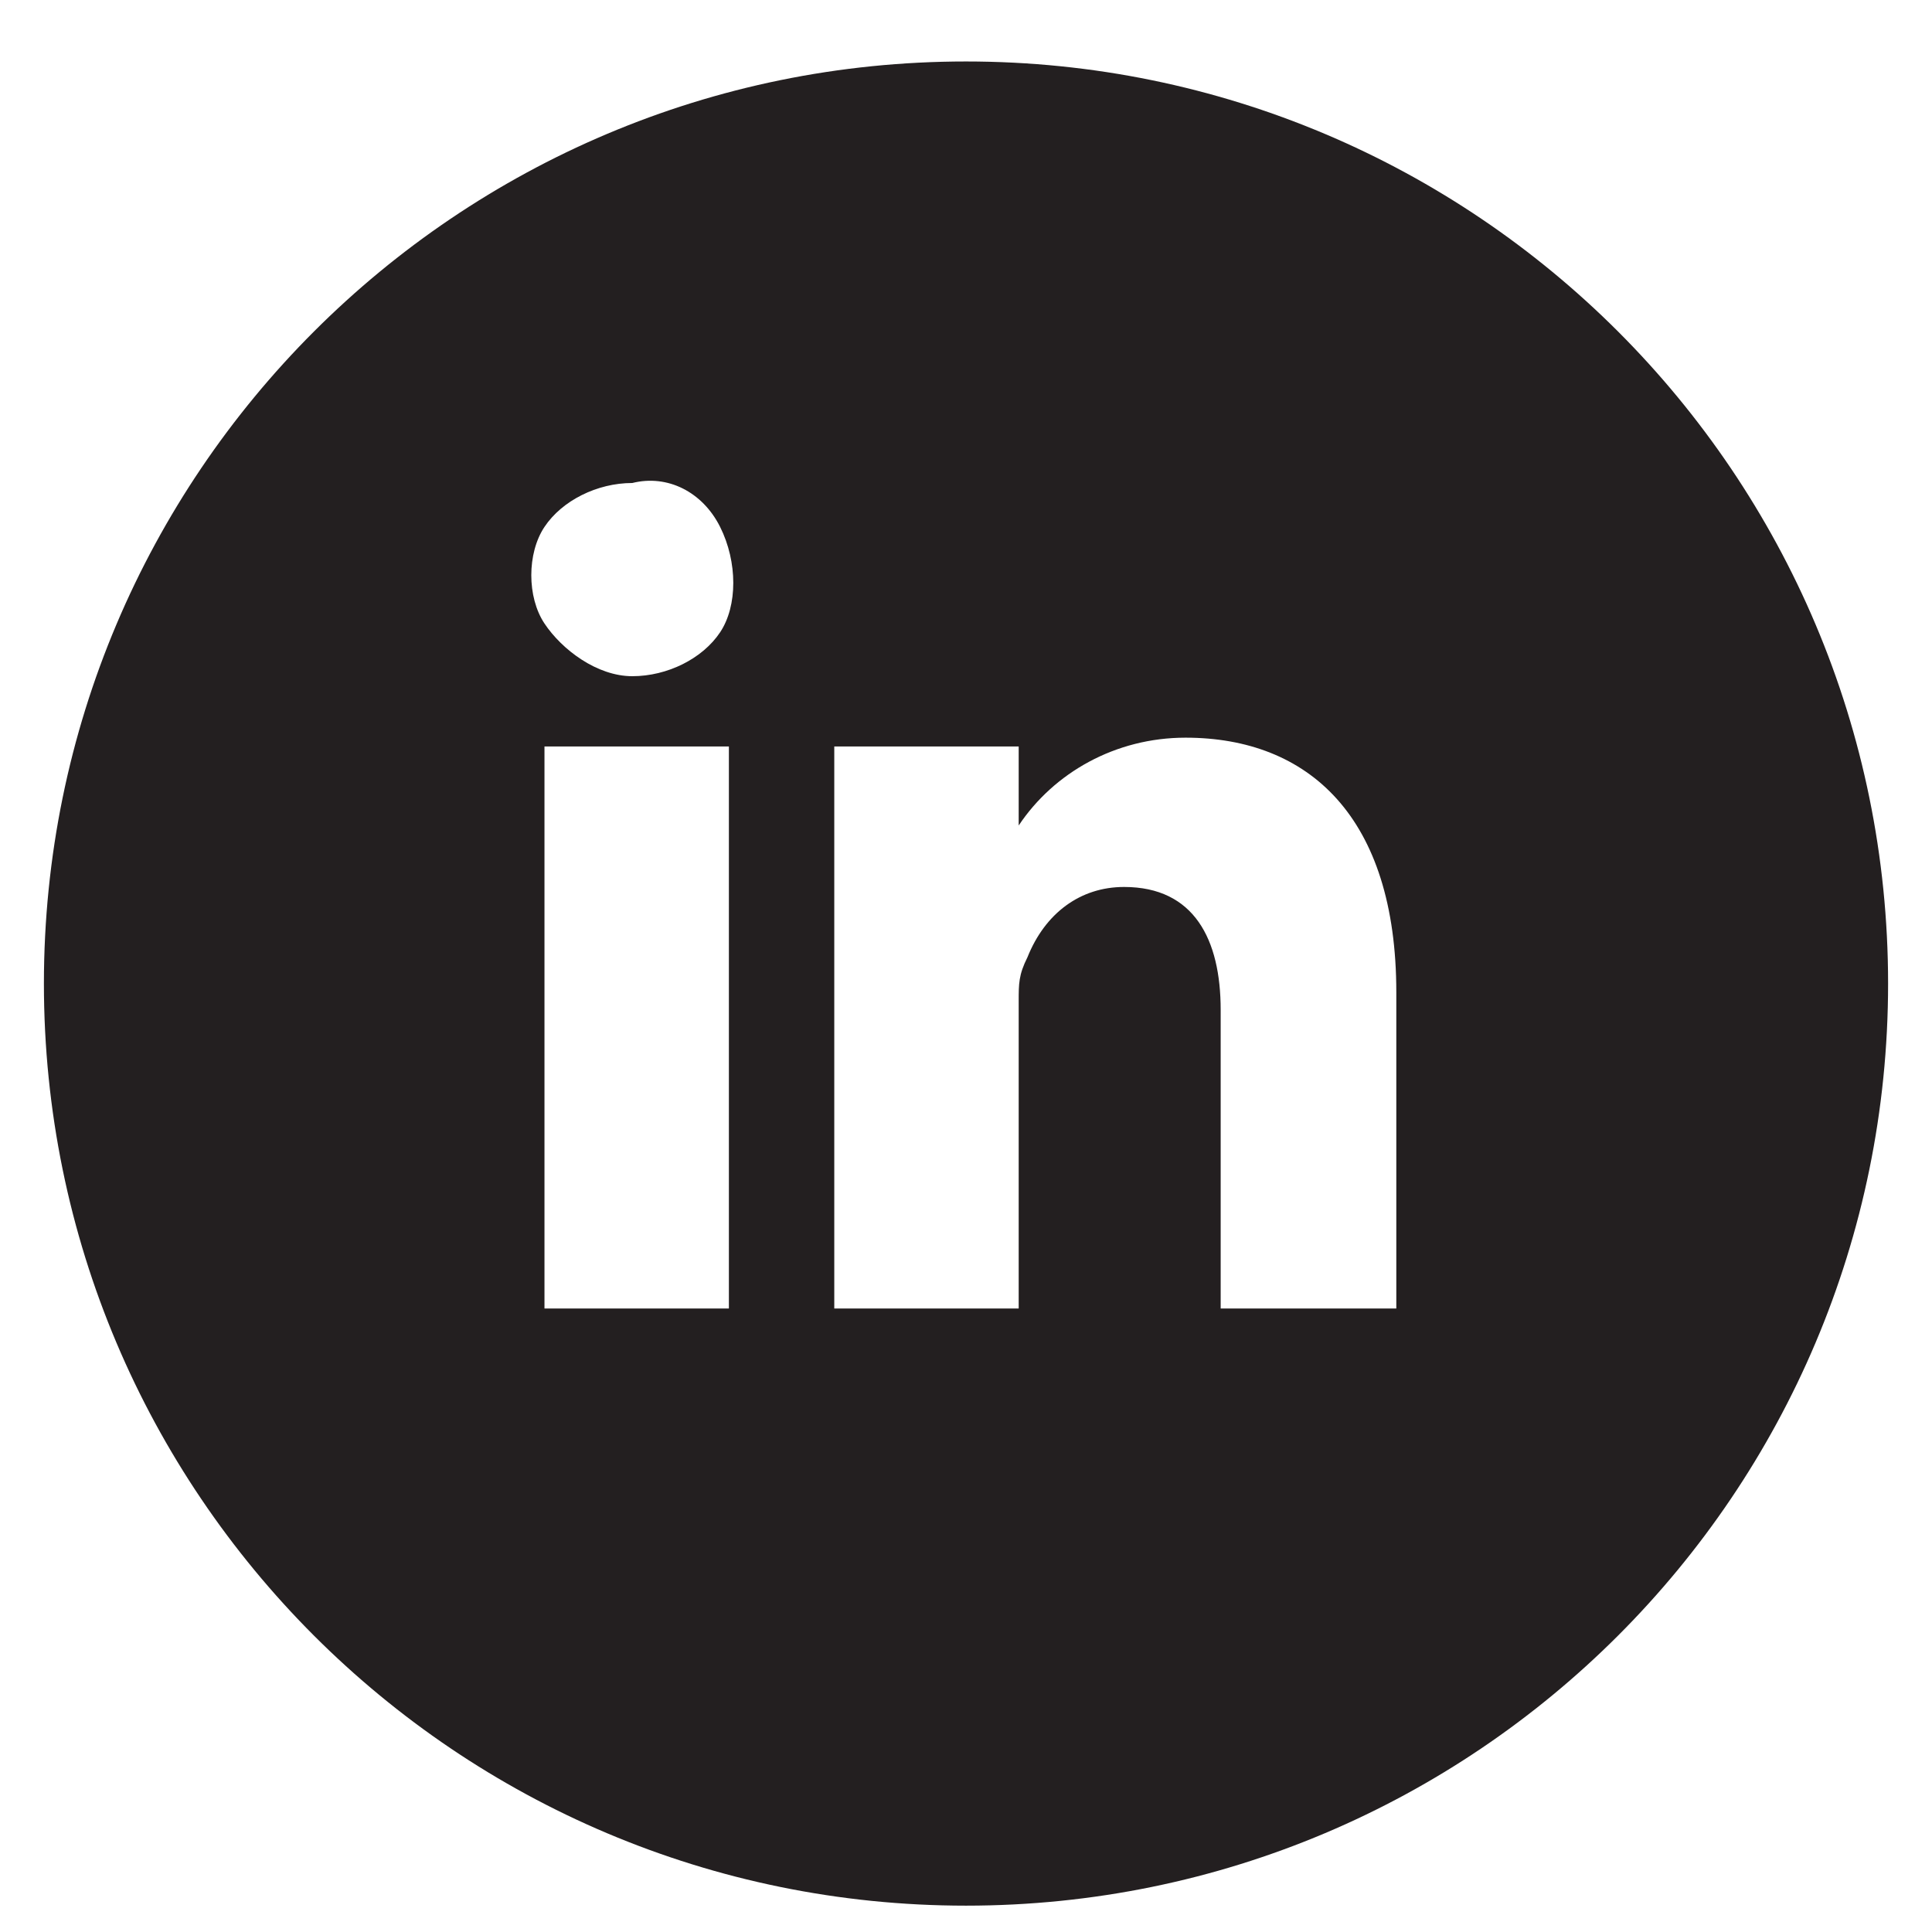 <svg id="Layer_1" xmlns="http://www.w3.org/2000/svg" viewBox="0 0 22 22"><style>.st0{fill:#231f20}</style><path class="st0" d="M11 .7C5.2.7.5 5.4.5 11.2S5.2 21.7 11 21.7 21.5 17 21.5 11.2 16.8.7 11 .7zM8.3 14.9H6.2V8.5h2.1v6.4zm-.1-7.7c-.2.3-.6.5-1 .5s-.8-.3-1-.6C6 6.8 6 6.3 6.2 6s.6-.5 1-.5c.4-.1.8.1 1 .5.2.4.2.9 0 1.2zm7.7 7.7h-2v-3.4c0-.8-.3-1.4-1.1-1.4-.5 0-.9.3-1.1.8-.1.2-.1.3-.1.5v3.5H9.5V8.5h2.1v.9c.4-.6 1.1-1 1.9-1 1.4 0 2.4.9 2.4 2.9v3.6z"/></svg>